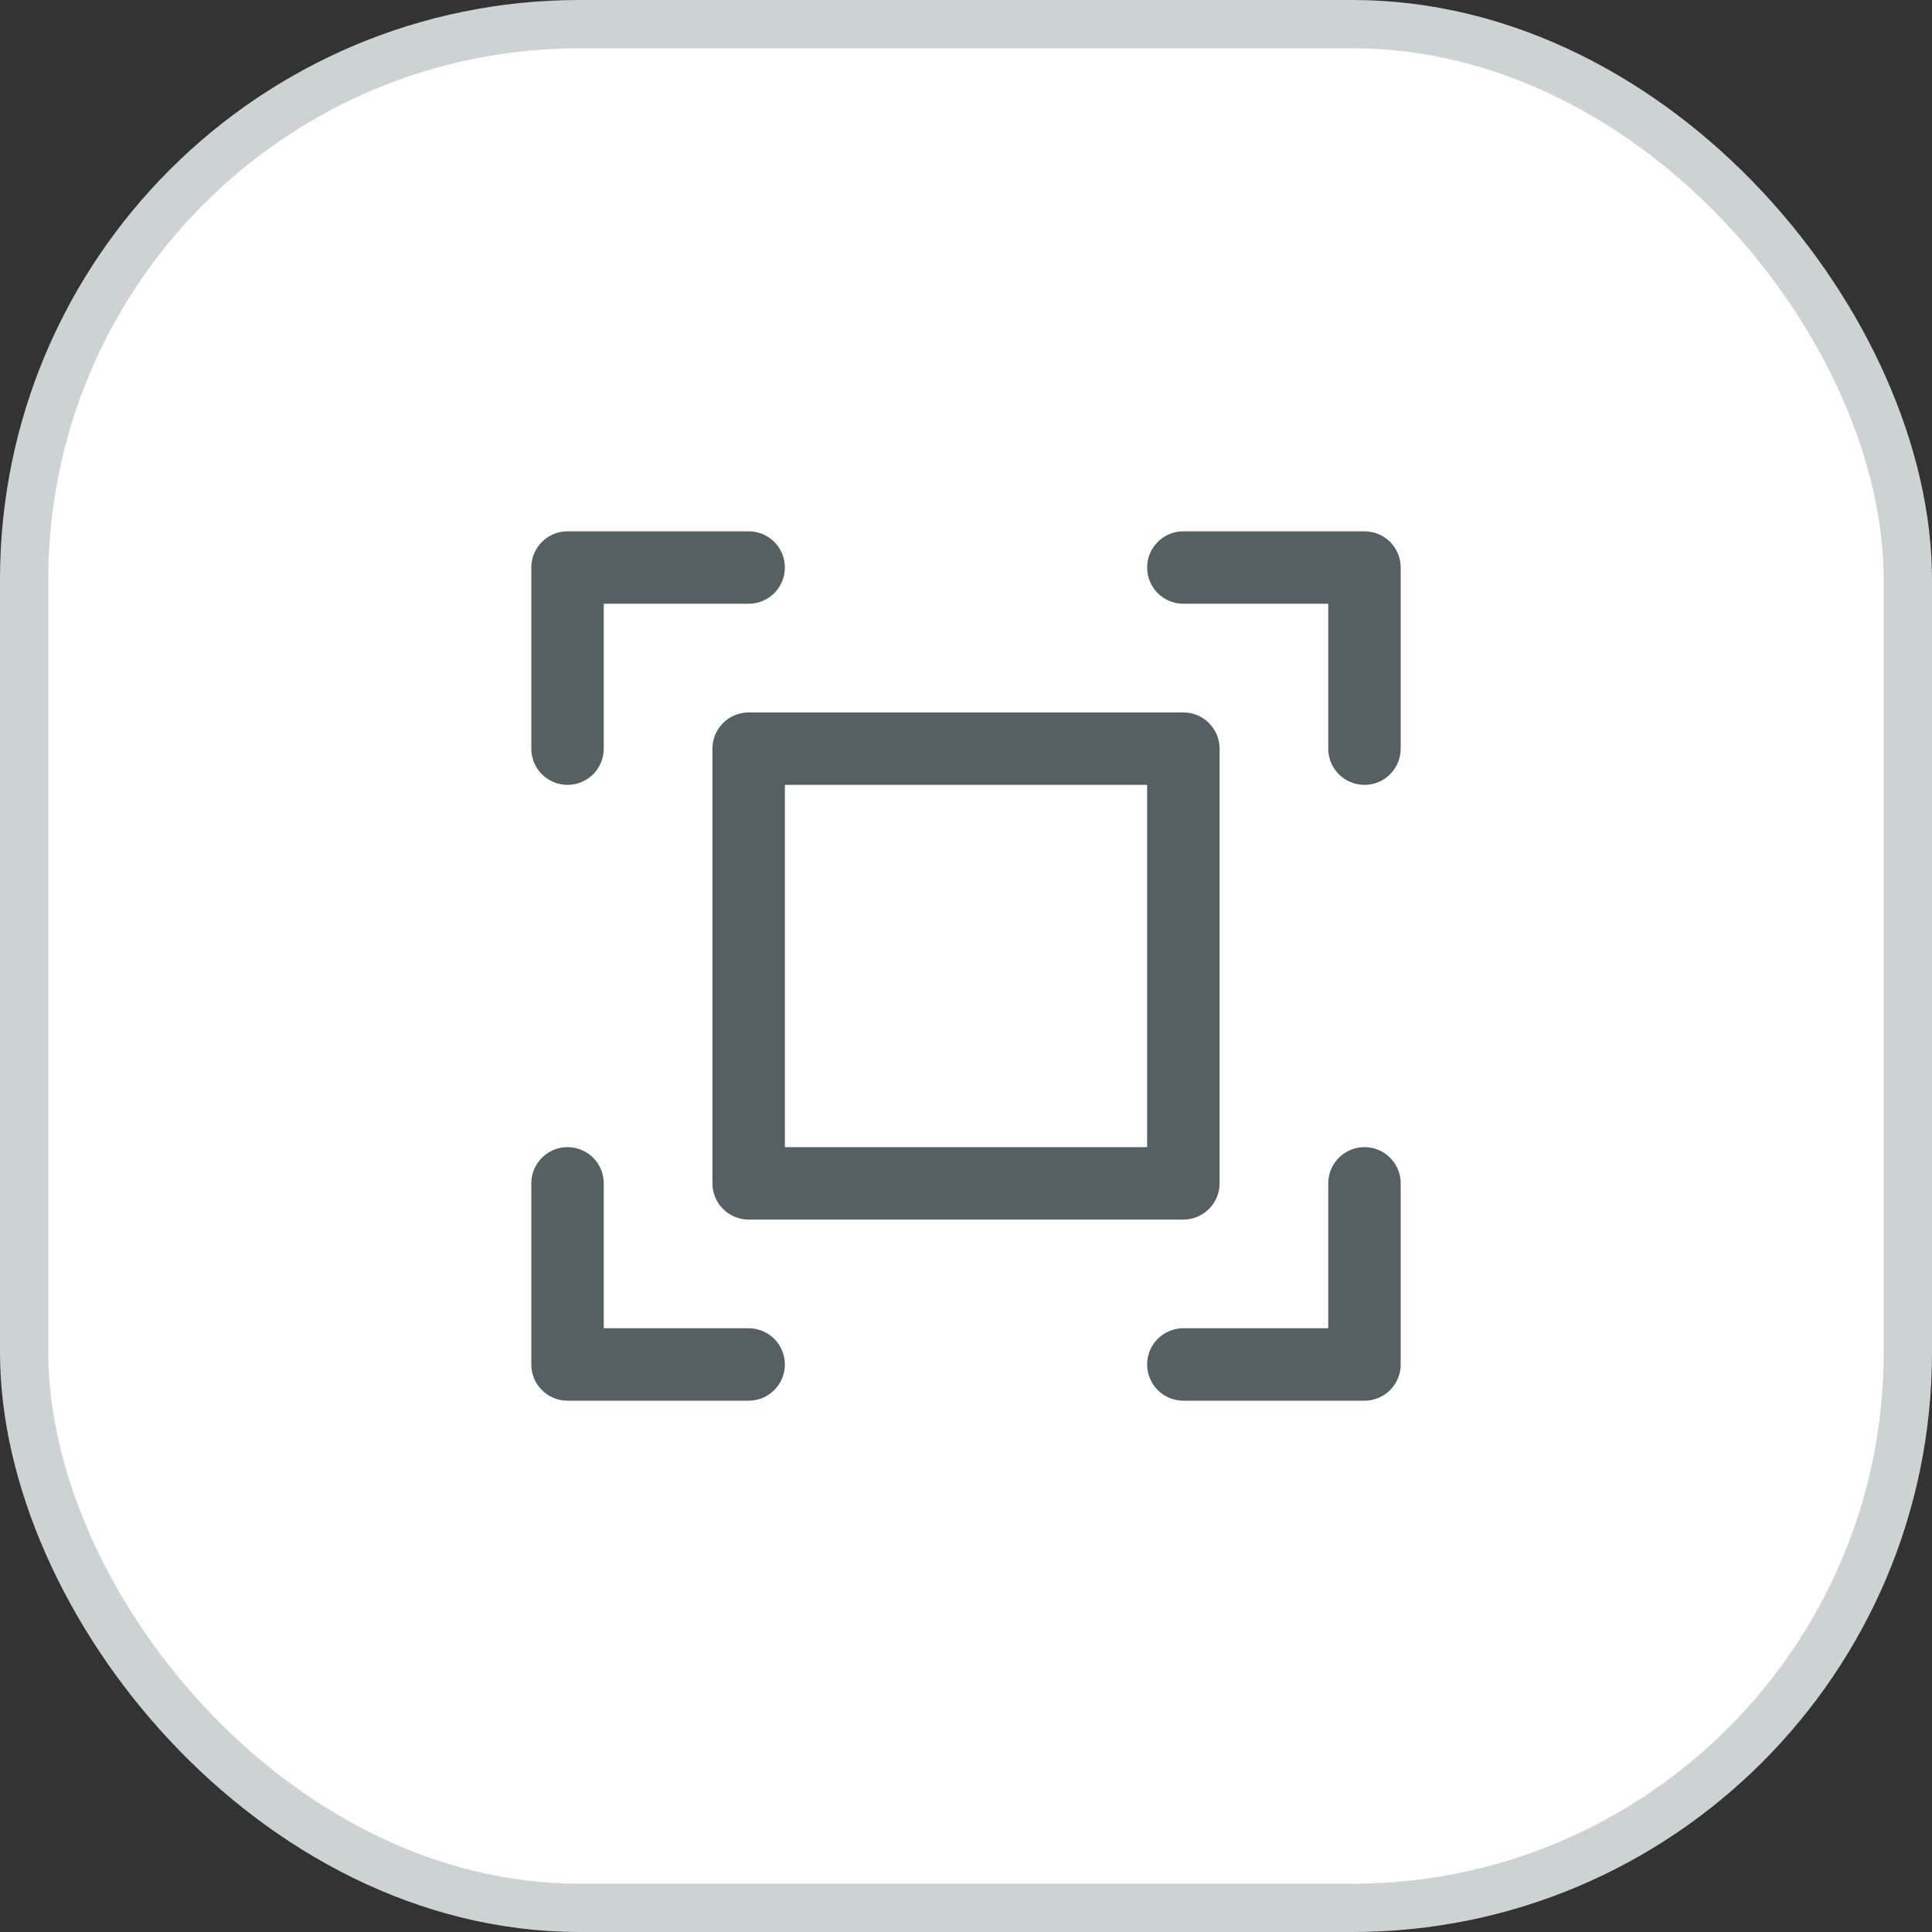 <svg width="40" height="40" viewBox="0 0 40 40" fill="none" xmlns="http://www.w3.org/2000/svg">
<rect x="0" y="0" width="40" height="40" fill="#333333" stroke="none"/>
<rect x="0.5" y="0.5" width="39" height="39" rx="11.5" fill="white"/>
<rect x="0.5" y="0.5" width="39" height="39" rx="11.5" stroke="#CDD3D4"/>
<path d="M27.5 15.5V12.5H24.5C24.086 12.5 23.75 12.164 23.75 11.75C23.75 11.336 24.086 11 24.5 11H28.25C28.664 11 29 11.336 29 11.75V15.5C29 15.914 28.664 16.25 28.25 16.25C27.836 16.25 27.5 15.914 27.5 15.5Z" fill="#556065"/>
<path d="M11 24.5C11 24.086 11.336 23.75 11.75 23.75C12.164 23.75 12.5 24.086 12.5 24.5V27.5H15.5C15.914 27.5 16.25 27.836 16.25 28.25C16.25 28.664 15.914 29 15.5 29H11.75C11.336 29 11 28.664 11 28.25V24.5Z" fill="#556065"/>
<path d="M27.5 24.5C27.5 24.086 27.836 23.75 28.25 23.75C28.664 23.75 29 24.086 29 24.5V28.25C29 28.664 28.664 29 28.25 29H24.5C24.086 29 23.75 28.664 23.75 28.25C23.75 27.836 24.086 27.5 24.5 27.5H27.5V24.5Z" fill="#556065"/>
<path d="M11 15.5V11.75C11 11.336 11.336 11 11.75 11H15.5C15.914 11 16.25 11.336 16.25 11.75C16.25 12.164 15.914 12.5 15.5 12.5H12.5V15.5C12.5 15.914 12.164 16.25 11.75 16.25C11.336 16.25 11 15.914 11 15.5Z" fill="#556065"/>
<path d="M24.5 14.75C24.914 14.75 25.25 15.086 25.25 15.5V24.5C25.25 24.914 24.914 25.25 24.5 25.25H15.5C15.086 25.25 14.75 24.914 14.75 24.5V15.5C14.75 15.086 15.086 14.75 15.5 14.75H24.5ZM16.25 23.75H23.75V16.25H16.25V23.75Z" fill="#556065"/>
</svg>
